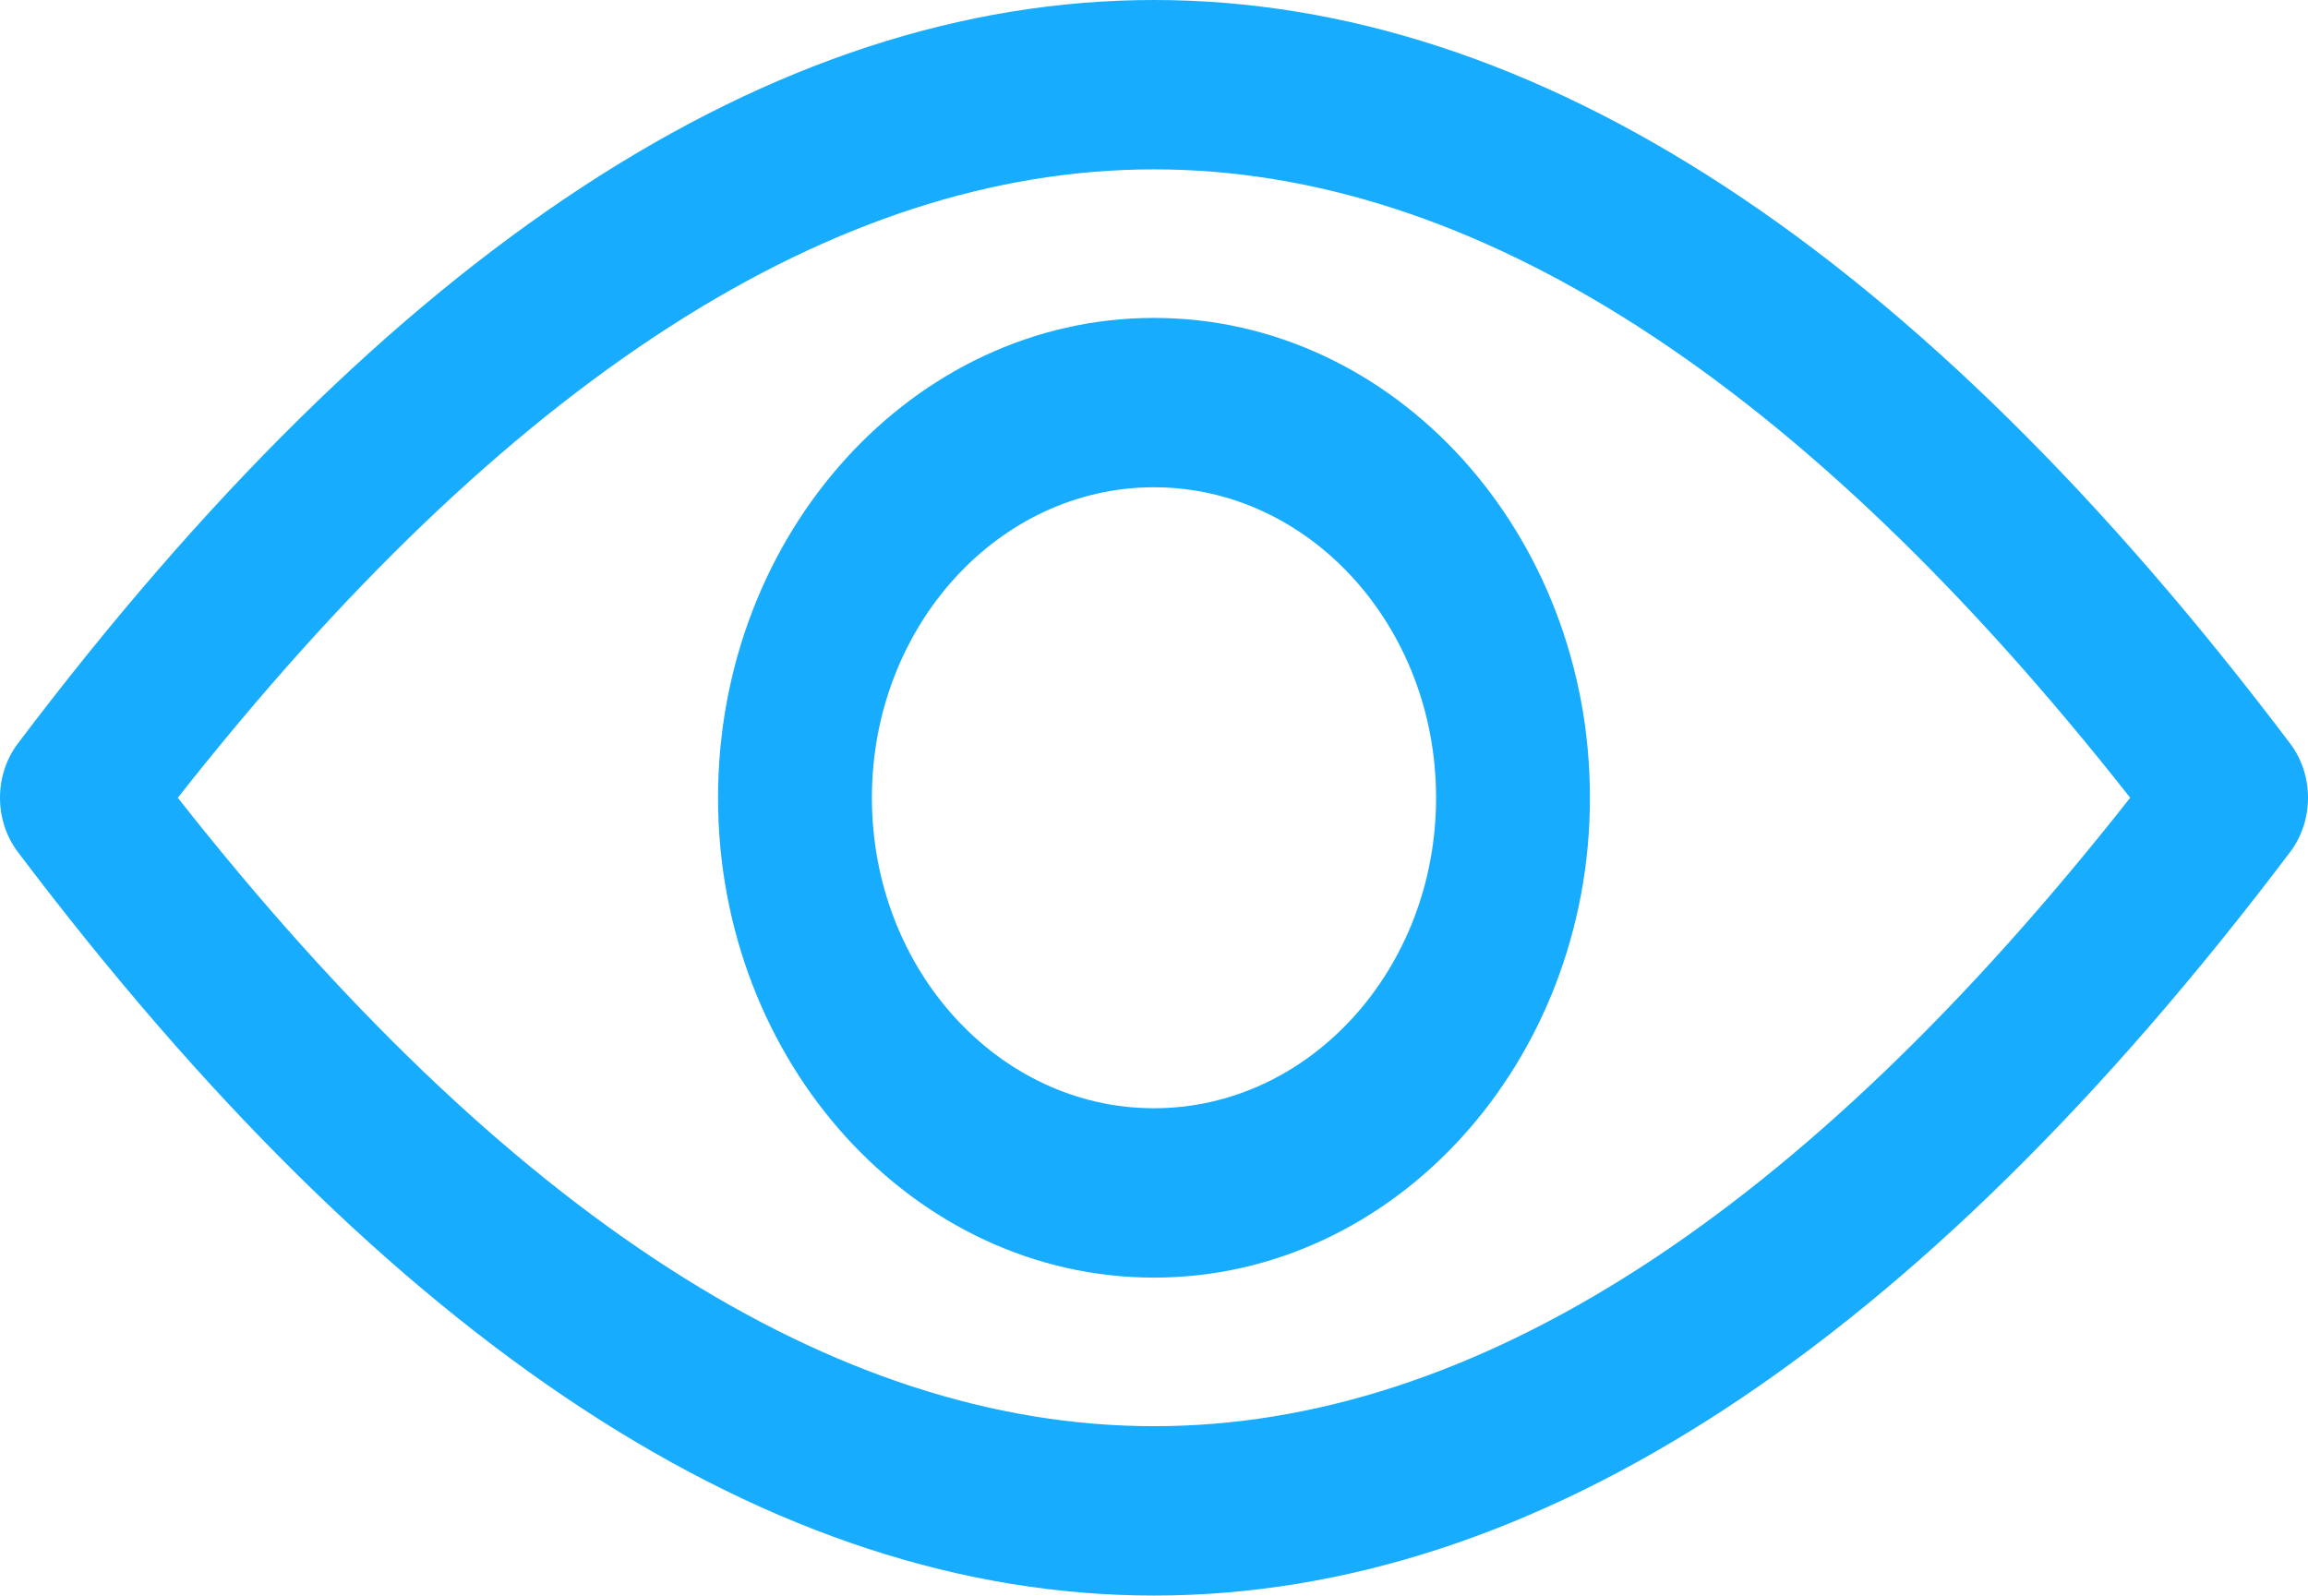 <svg width="256" height="177" viewBox="0 0 256 177" fill="none" xmlns="http://www.w3.org/2000/svg">
<path d="M127.999 177C85.705 177 43.306 149.245 1.971 94.504C-0.657 91.022 -0.657 85.975 1.971 82.493C43.306 27.755 85.705 0 127.999 0C170.29 0 212.692 27.755 254.027 82.493C256.658 85.975 256.658 91.022 254.027 94.504C212.692 149.241 170.29 177 127.999 177ZM19.723 88.498C56.12 134.766 92.523 158.213 127.999 158.213C163.477 158.213 199.877 134.769 236.275 88.498C199.877 42.231 163.477 18.788 127.999 18.788C92.523 18.788 56.12 42.231 19.723 88.498Z" fill="#18ACFE"/>
<path d="M127.999 141.729C101.335 141.729 79.644 117.85 79.644 88.498C79.644 59.146 101.335 35.267 127.999 35.267C154.663 35.267 176.354 59.146 176.354 88.498C176.354 117.85 154.663 141.729 127.999 141.729ZM127.999 54.054C110.748 54.054 96.71 69.507 96.71 88.498C96.71 107.489 110.748 122.942 127.999 122.942C145.25 122.942 159.288 107.489 159.288 88.498C159.288 69.507 145.25 54.054 127.999 54.054Z" fill="#18ACFE"/>
</svg>
